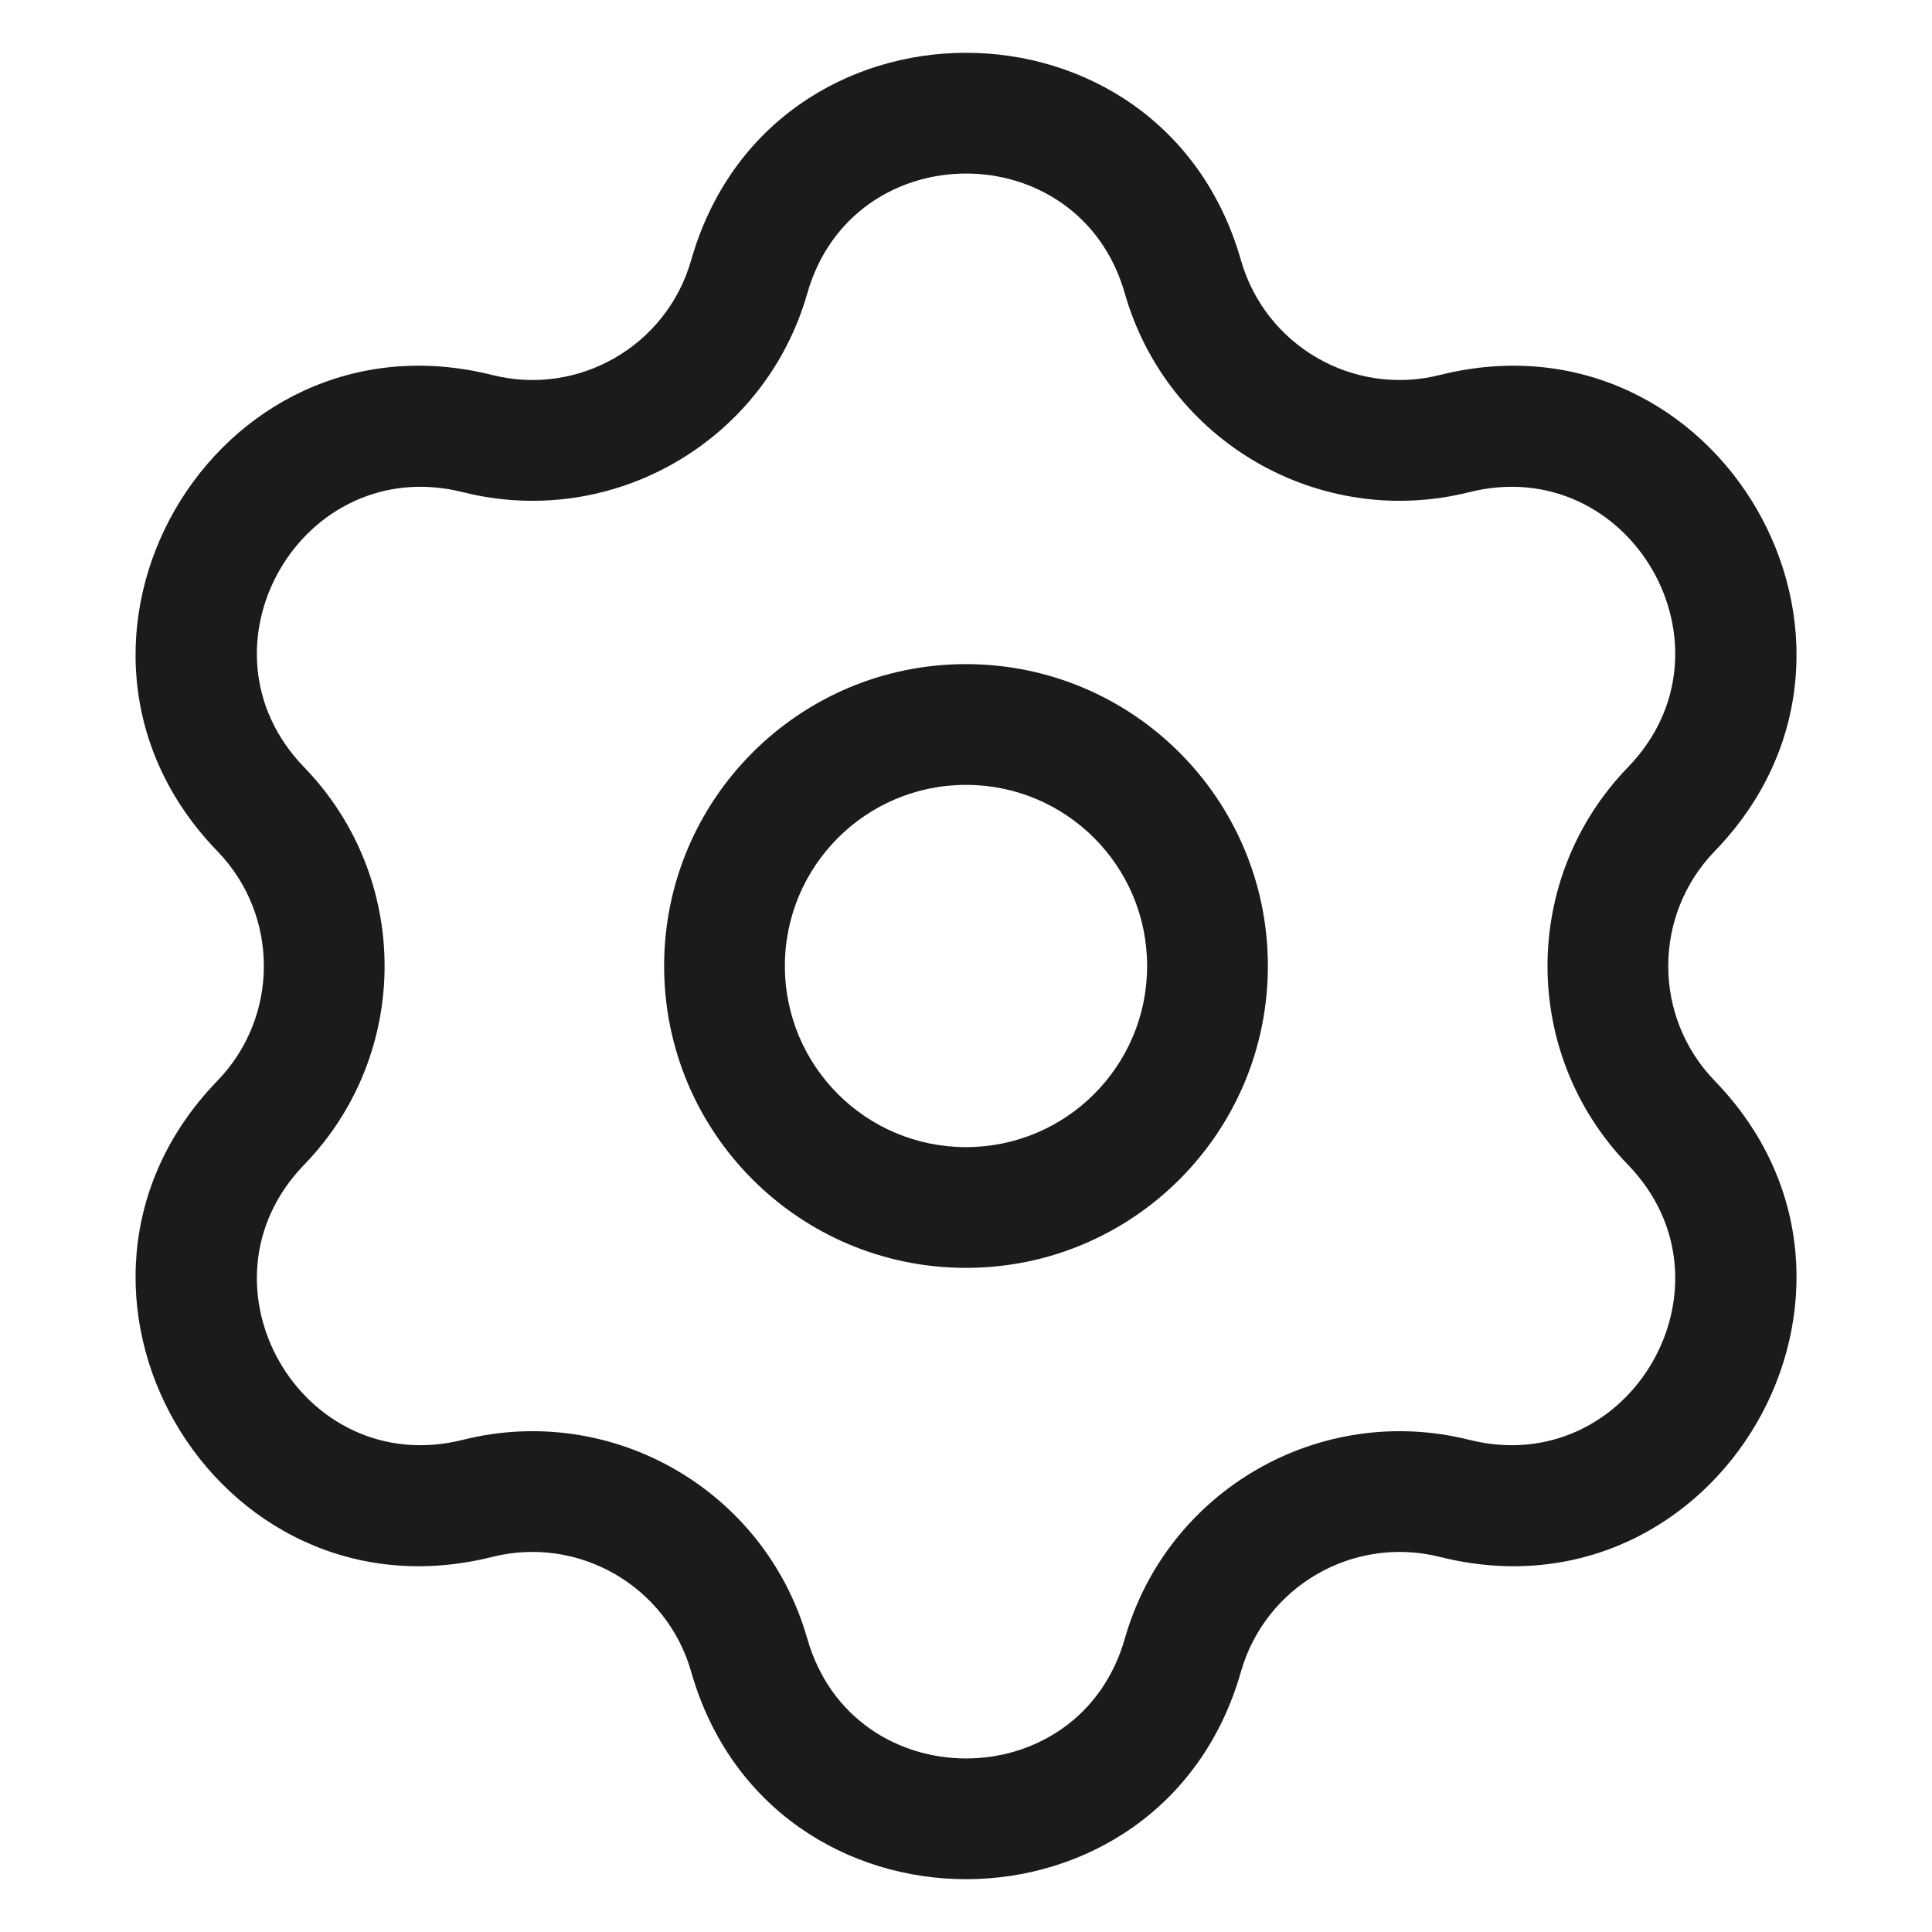 <svg width="20" height="20" viewBox="0 0 20 20" fill="none" xmlns="http://www.w3.org/2000/svg">
<path d="M4.944 4.489L4.792 5.095L4.944 4.489ZM7.756 2.865L7.155 2.693L7.756 2.865ZM2.699 8.376L3.148 7.942L2.699 8.376ZM2.699 11.623L2.25 11.189H2.25L2.699 11.623ZM4.944 15.511L5.096 16.117L4.944 15.511ZM7.756 17.135L7.155 17.306L7.756 17.135ZM12.245 17.135L12.846 17.306L12.245 17.135ZM15.057 15.511L15.209 14.905L15.057 15.511ZM17.302 11.623L16.853 12.058L17.302 11.623ZM17.302 8.376L16.853 7.942L17.302 8.376ZM15.057 4.489L14.905 3.882L15.057 4.489ZM12.245 2.865L12.846 2.693L12.245 2.865ZM4.792 5.095C6.341 5.483 7.919 4.572 8.357 3.037L7.155 2.693C6.902 3.58 5.99 4.107 5.096 3.882L4.792 5.095ZM3.148 7.942C1.952 6.706 3.124 4.677 4.792 5.095L5.096 3.882C2.208 3.159 0.179 6.672 2.25 8.811L3.148 7.942ZM3.148 12.058C4.259 10.911 4.259 9.089 3.148 7.942L2.25 8.811C2.892 9.474 2.892 10.526 2.25 11.189L3.148 12.058ZM4.792 14.905C3.124 15.323 1.952 13.294 3.148 12.058L2.25 11.189C0.179 13.328 2.208 16.841 5.096 16.117L4.792 14.905ZM8.357 16.963C7.919 15.428 6.341 14.517 4.792 14.905L5.096 16.117C5.99 15.893 6.902 16.419 7.155 17.306L8.357 16.963ZM11.644 16.963C11.172 18.617 8.829 18.617 8.357 16.963L7.155 17.306C7.972 20.169 12.029 20.169 12.846 17.306L11.644 16.963ZM15.209 14.905C13.66 14.517 12.082 15.428 11.644 16.963L12.846 17.306C13.099 16.419 14.01 15.893 14.905 16.117L15.209 14.905ZM16.853 12.058C18.049 13.294 16.877 15.323 15.209 14.905L14.905 16.117C17.793 16.841 19.822 13.328 17.751 11.189L16.853 12.058ZM16.853 7.942C15.742 9.089 15.742 10.911 16.853 12.058L17.751 11.189C17.109 10.526 17.109 9.474 17.751 8.811L16.853 7.942ZM15.209 5.095C16.877 4.677 18.049 6.706 16.853 7.942L17.751 8.811C19.822 6.672 17.793 3.159 14.905 3.882L15.209 5.095ZM11.644 3.037C12.082 4.572 13.66 5.483 15.209 5.095L14.905 3.882C14.01 4.107 13.099 3.58 12.846 2.693L11.644 3.037ZM12.846 2.693C12.029 -0.169 7.972 -0.169 7.155 2.693L8.357 3.037C8.829 1.383 11.172 1.383 11.644 3.037L12.846 2.693ZM6.875 10C6.875 11.726 8.274 13.125 10 13.125V11.875C8.965 11.875 8.125 11.036 8.125 10H6.875ZM10 13.125C11.726 13.125 13.125 11.726 13.125 10H11.875C11.875 11.036 11.036 11.875 10 11.875V13.125ZM13.125 10C13.125 8.274 11.726 6.875 10 6.875V8.125C11.036 8.125 11.875 8.964 11.875 10H13.125ZM10 6.875C8.274 6.875 6.875 8.274 6.875 10H8.125C8.125 8.964 8.965 8.125 10 8.125V6.875Z" fill="#1B1B1B"/>
</svg>
